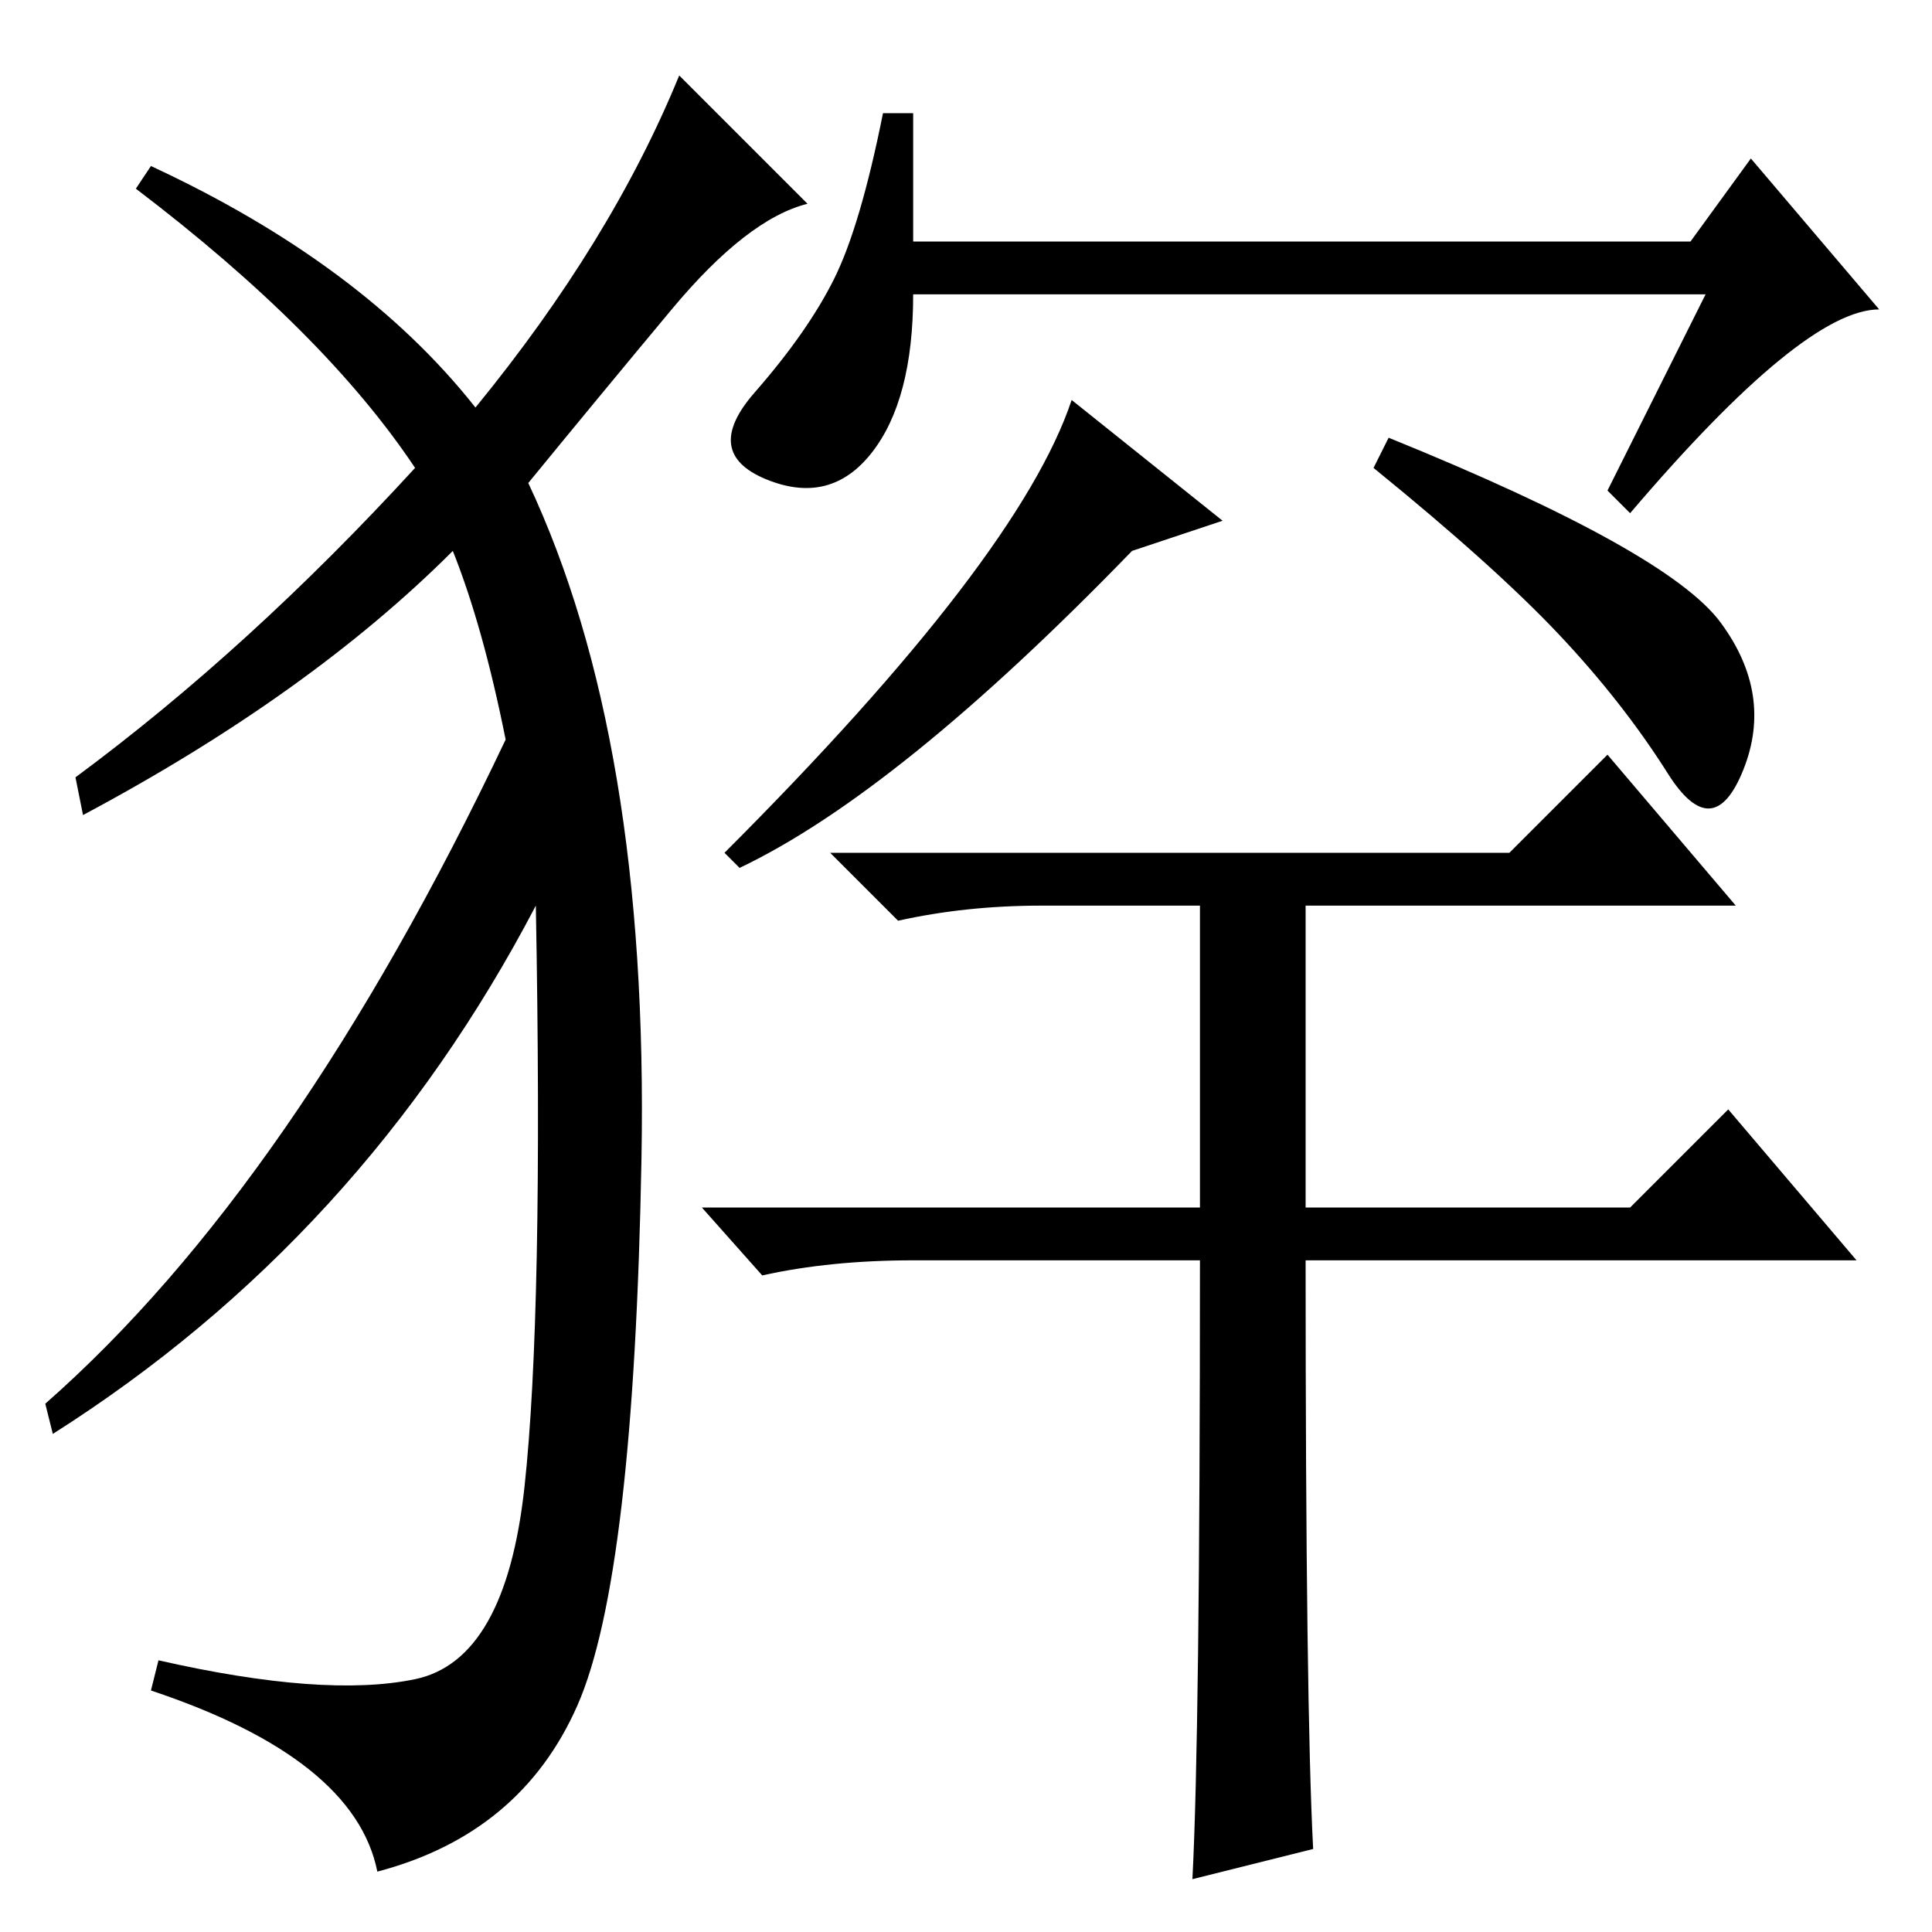 <?xml version="1.0" standalone="no"?>
<!DOCTYPE svg PUBLIC "-//W3C//DTD SVG 1.1//EN" "http://www.w3.org/Graphics/SVG/1.1/DTD/svg11.dtd" >
<svg xmlns="http://www.w3.org/2000/svg" xmlns:xlink="http://www.w3.org/1999/xlink" version="1.1" viewBox="0 -36 256 256">
  <g transform="matrix(1 0 0 -1 0 220)">
   <path fill="currentColor"
d="M150 183q-31 -32 -52 -42l-2 2q39 39 46 60l20 -16zM228 173.5q7 -9.5 3 -19.5t-10 -0.5t-14.5 18.5t-24.5 22l2 4q37 -15 44 -24.5zM159 89h-38q-11 0 -20 -2l-8 9h66v40h-21q-10 0 -19 -2l-9 9h90l13 13l17 -20h-57v-40h43l13 13l17 -20h-73q0 -59 1 -78l-16 -4
q1 19 1 82zM121 224h103l8 11l17 -20q-10 0 -33 -27l-3 3l13 26h-105q0 -14 -5.5 -21t-14 -3.5t-1.5 11.5t10.5 15t6.5 22h4v-17zM63 202q18 22 27 44l17 -17q-8 -2 -18 -14t-19 -23q16 -34 15 -89.5t-8.5 -72.5t-26.5 -22q-3 15 -30 24l1 4q22 -5 34 -2.5t14.5 25.5t1.5 77
q-23 -44 -64 -70l-1 4q33 29 61 88q-3 15 -7 25q-19 -19 -49 -35l-1 5q23 17 45 41q-12 18 -37 37l2 3q28 -13 43 -32z" />
  </g>

</svg>
